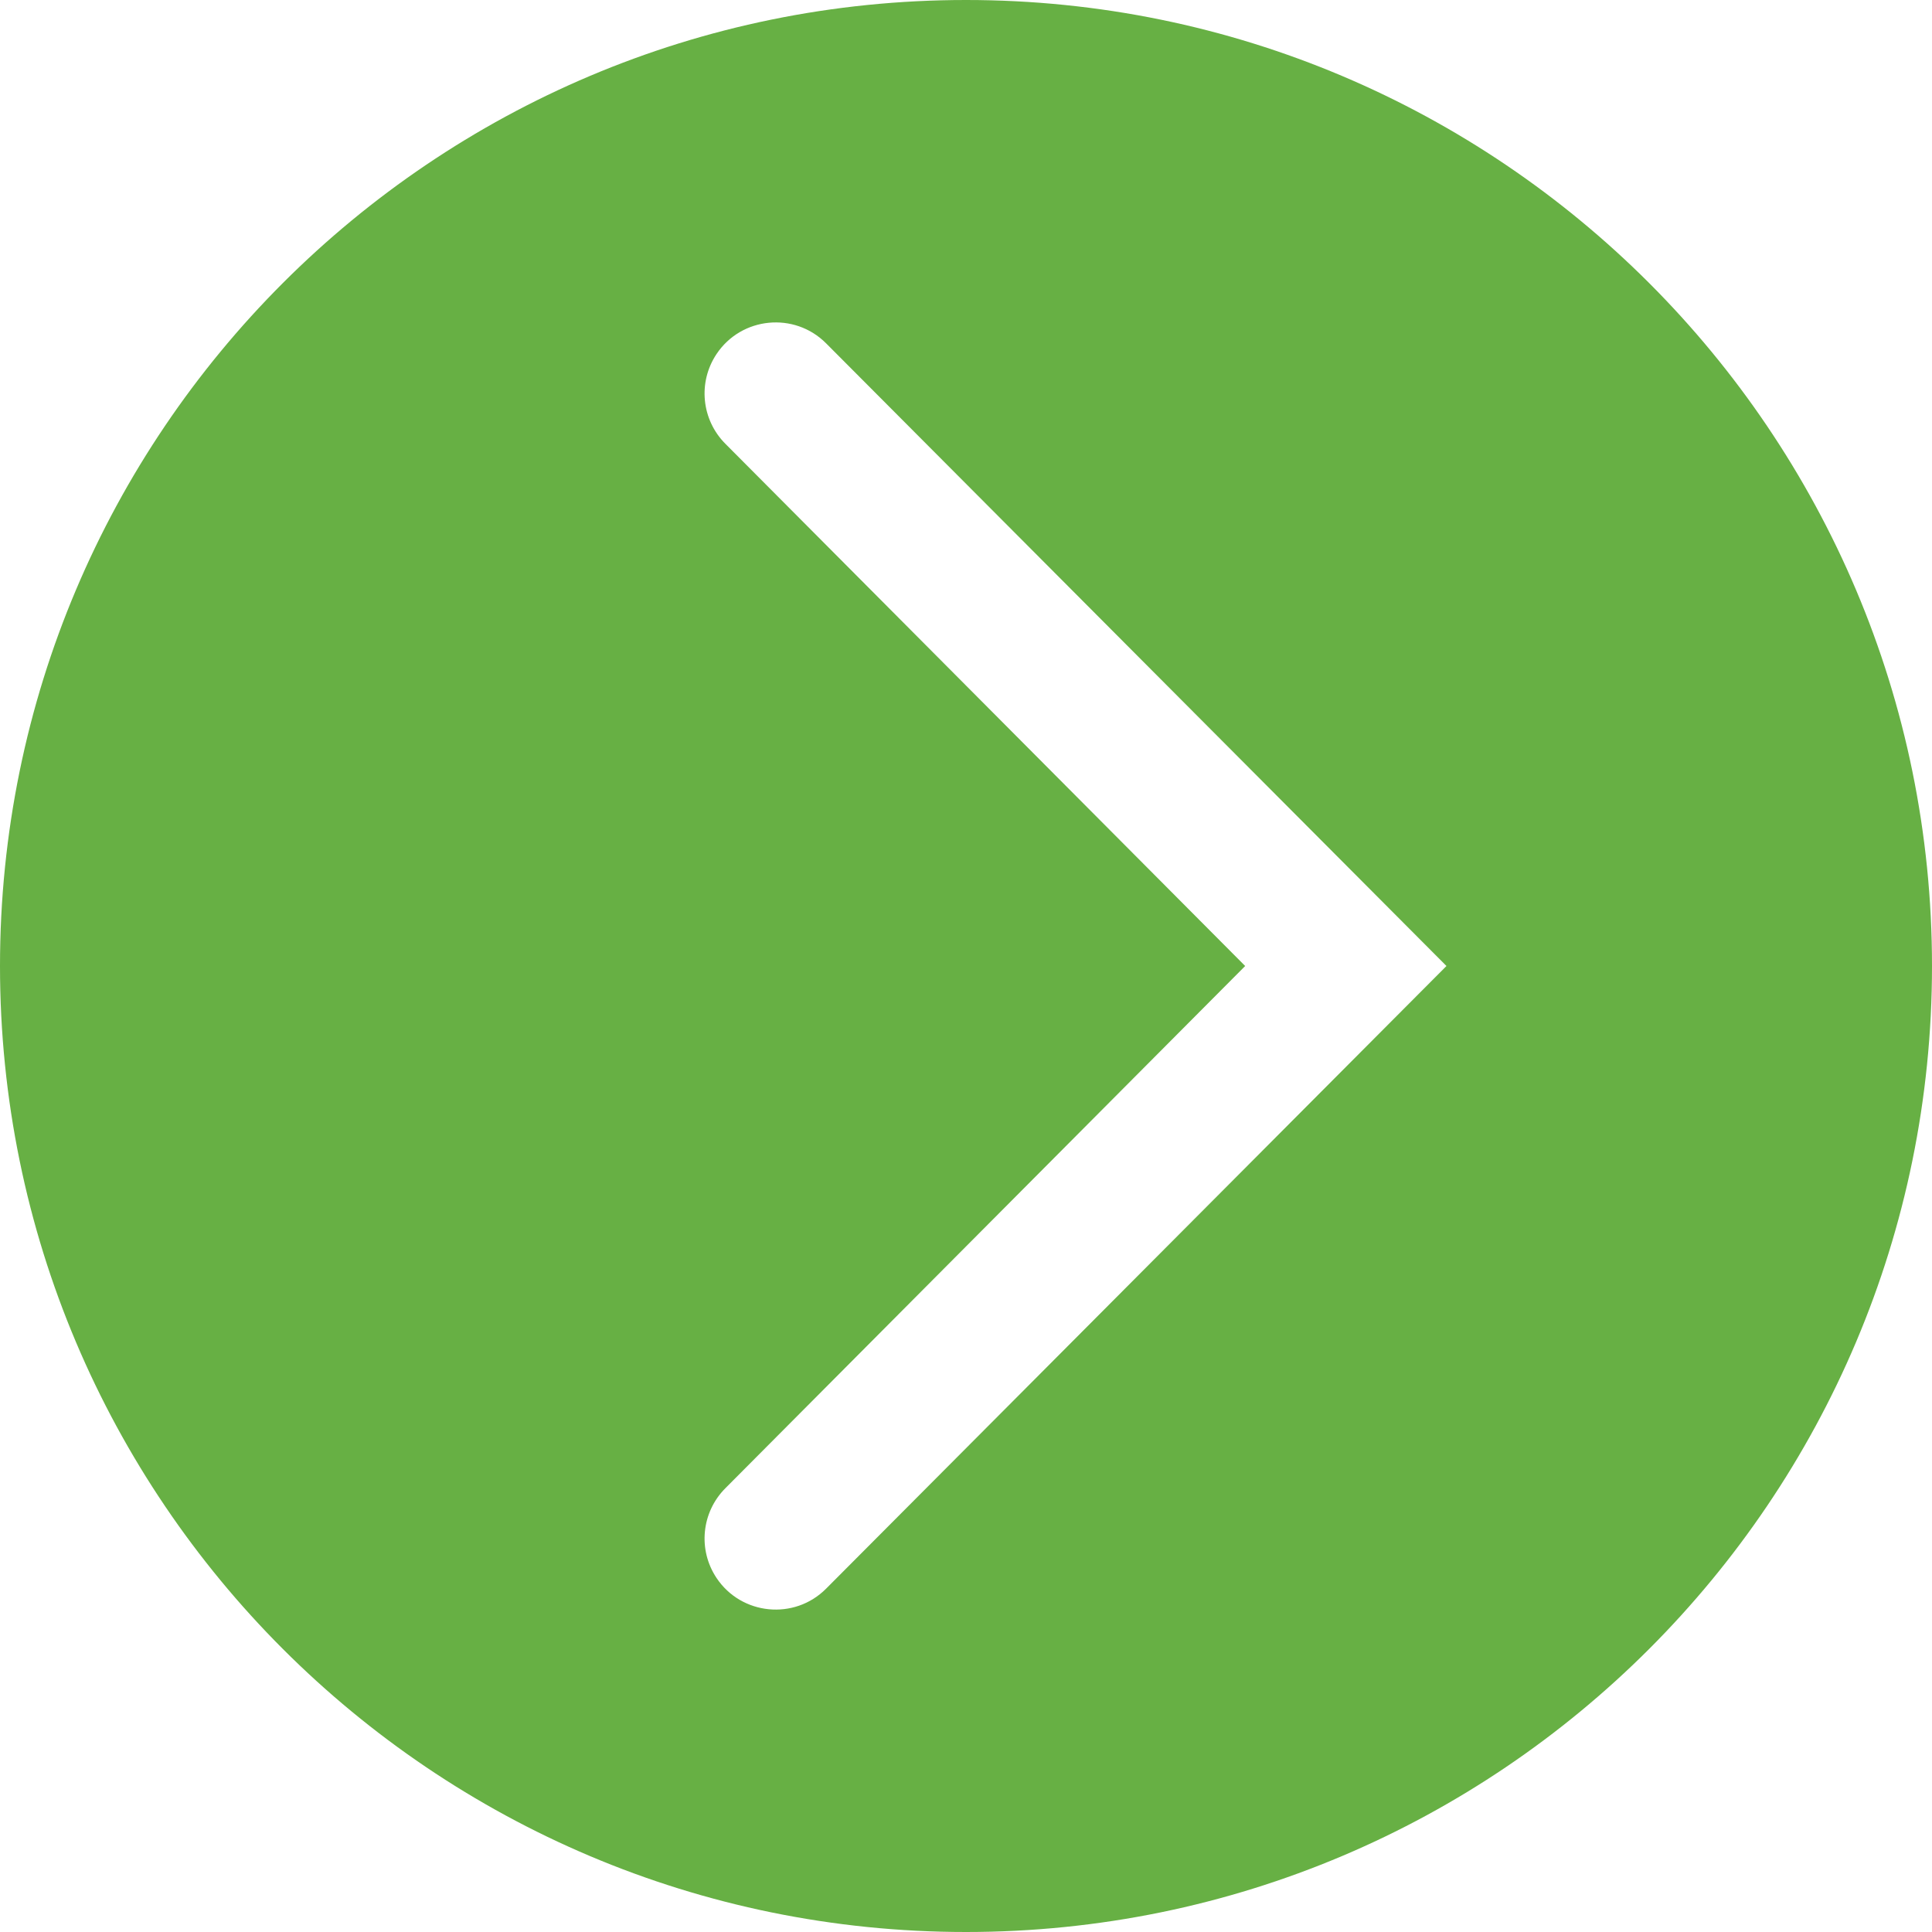 <svg xmlns="http://www.w3.org/2000/svg" width="16" height="16" viewBox="0 0 16 16" fill="none"><path fill-rule="evenodd" clip-rule="evenodd" d="M8 16C12.418 16 16 12.418 16 8C16 3.582 12.418 0 8 0C3.582 0 0 3.582 0 8C0 12.418 3.582 16 8 16ZM6.007 12.325L10.312 8L6.007 3.675C5.809 3.476 5.778 3.166 5.934 2.932C6.14 2.623 6.579 2.58 6.841 2.843L11.979 8L6.841 13.157C6.579 13.42 6.14 13.377 5.934 13.068C5.778 12.834 5.809 12.524 6.007 12.325Z" fill="#67B044"/></svg>